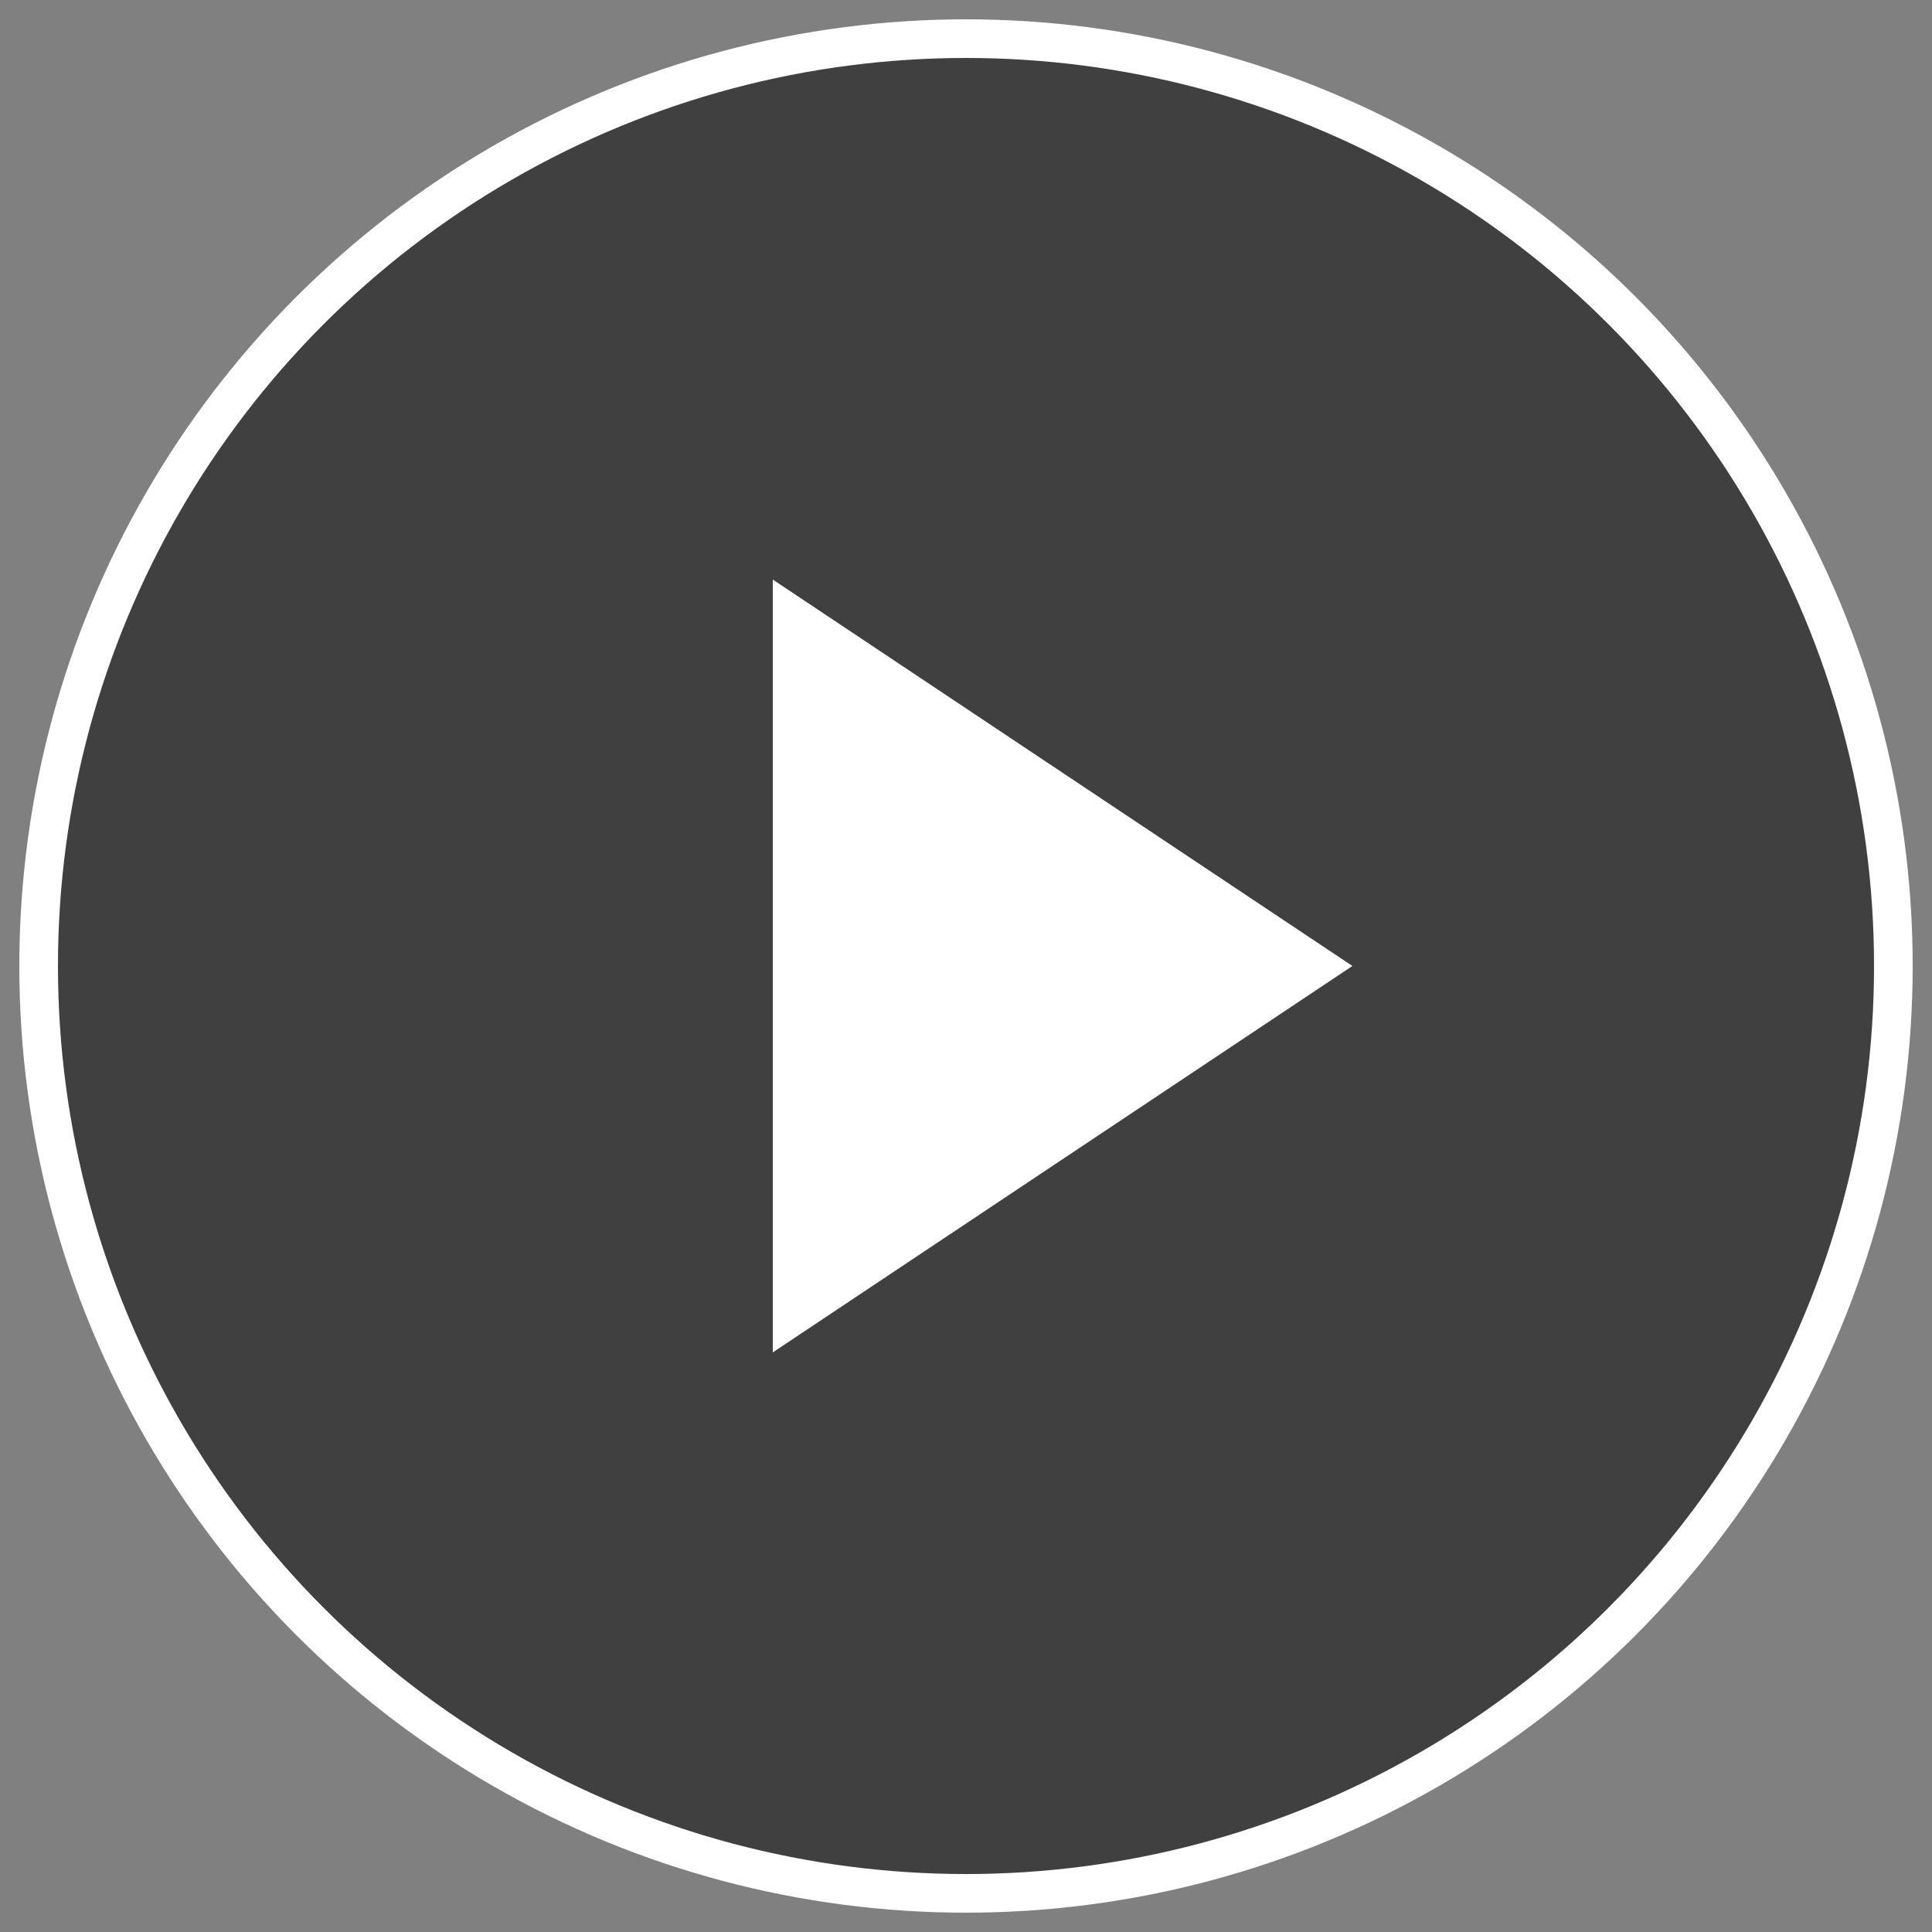 <svg xmlns="http://www.w3.org/2000/svg" width="100" height="100" viewBox="0 0 100 100" fill="none">
  <rect x="0" y="0" width="100" height="100" fill="#808080" stroke="none"/>
  <circle cx="50" cy="50" r="48" fill="rgba(0, 0, 0, 0.5)" stroke="white" stroke-width="2"/>
  <path d="M40 30L70 50L40 70V30Z" fill="white"/>
</svg>
